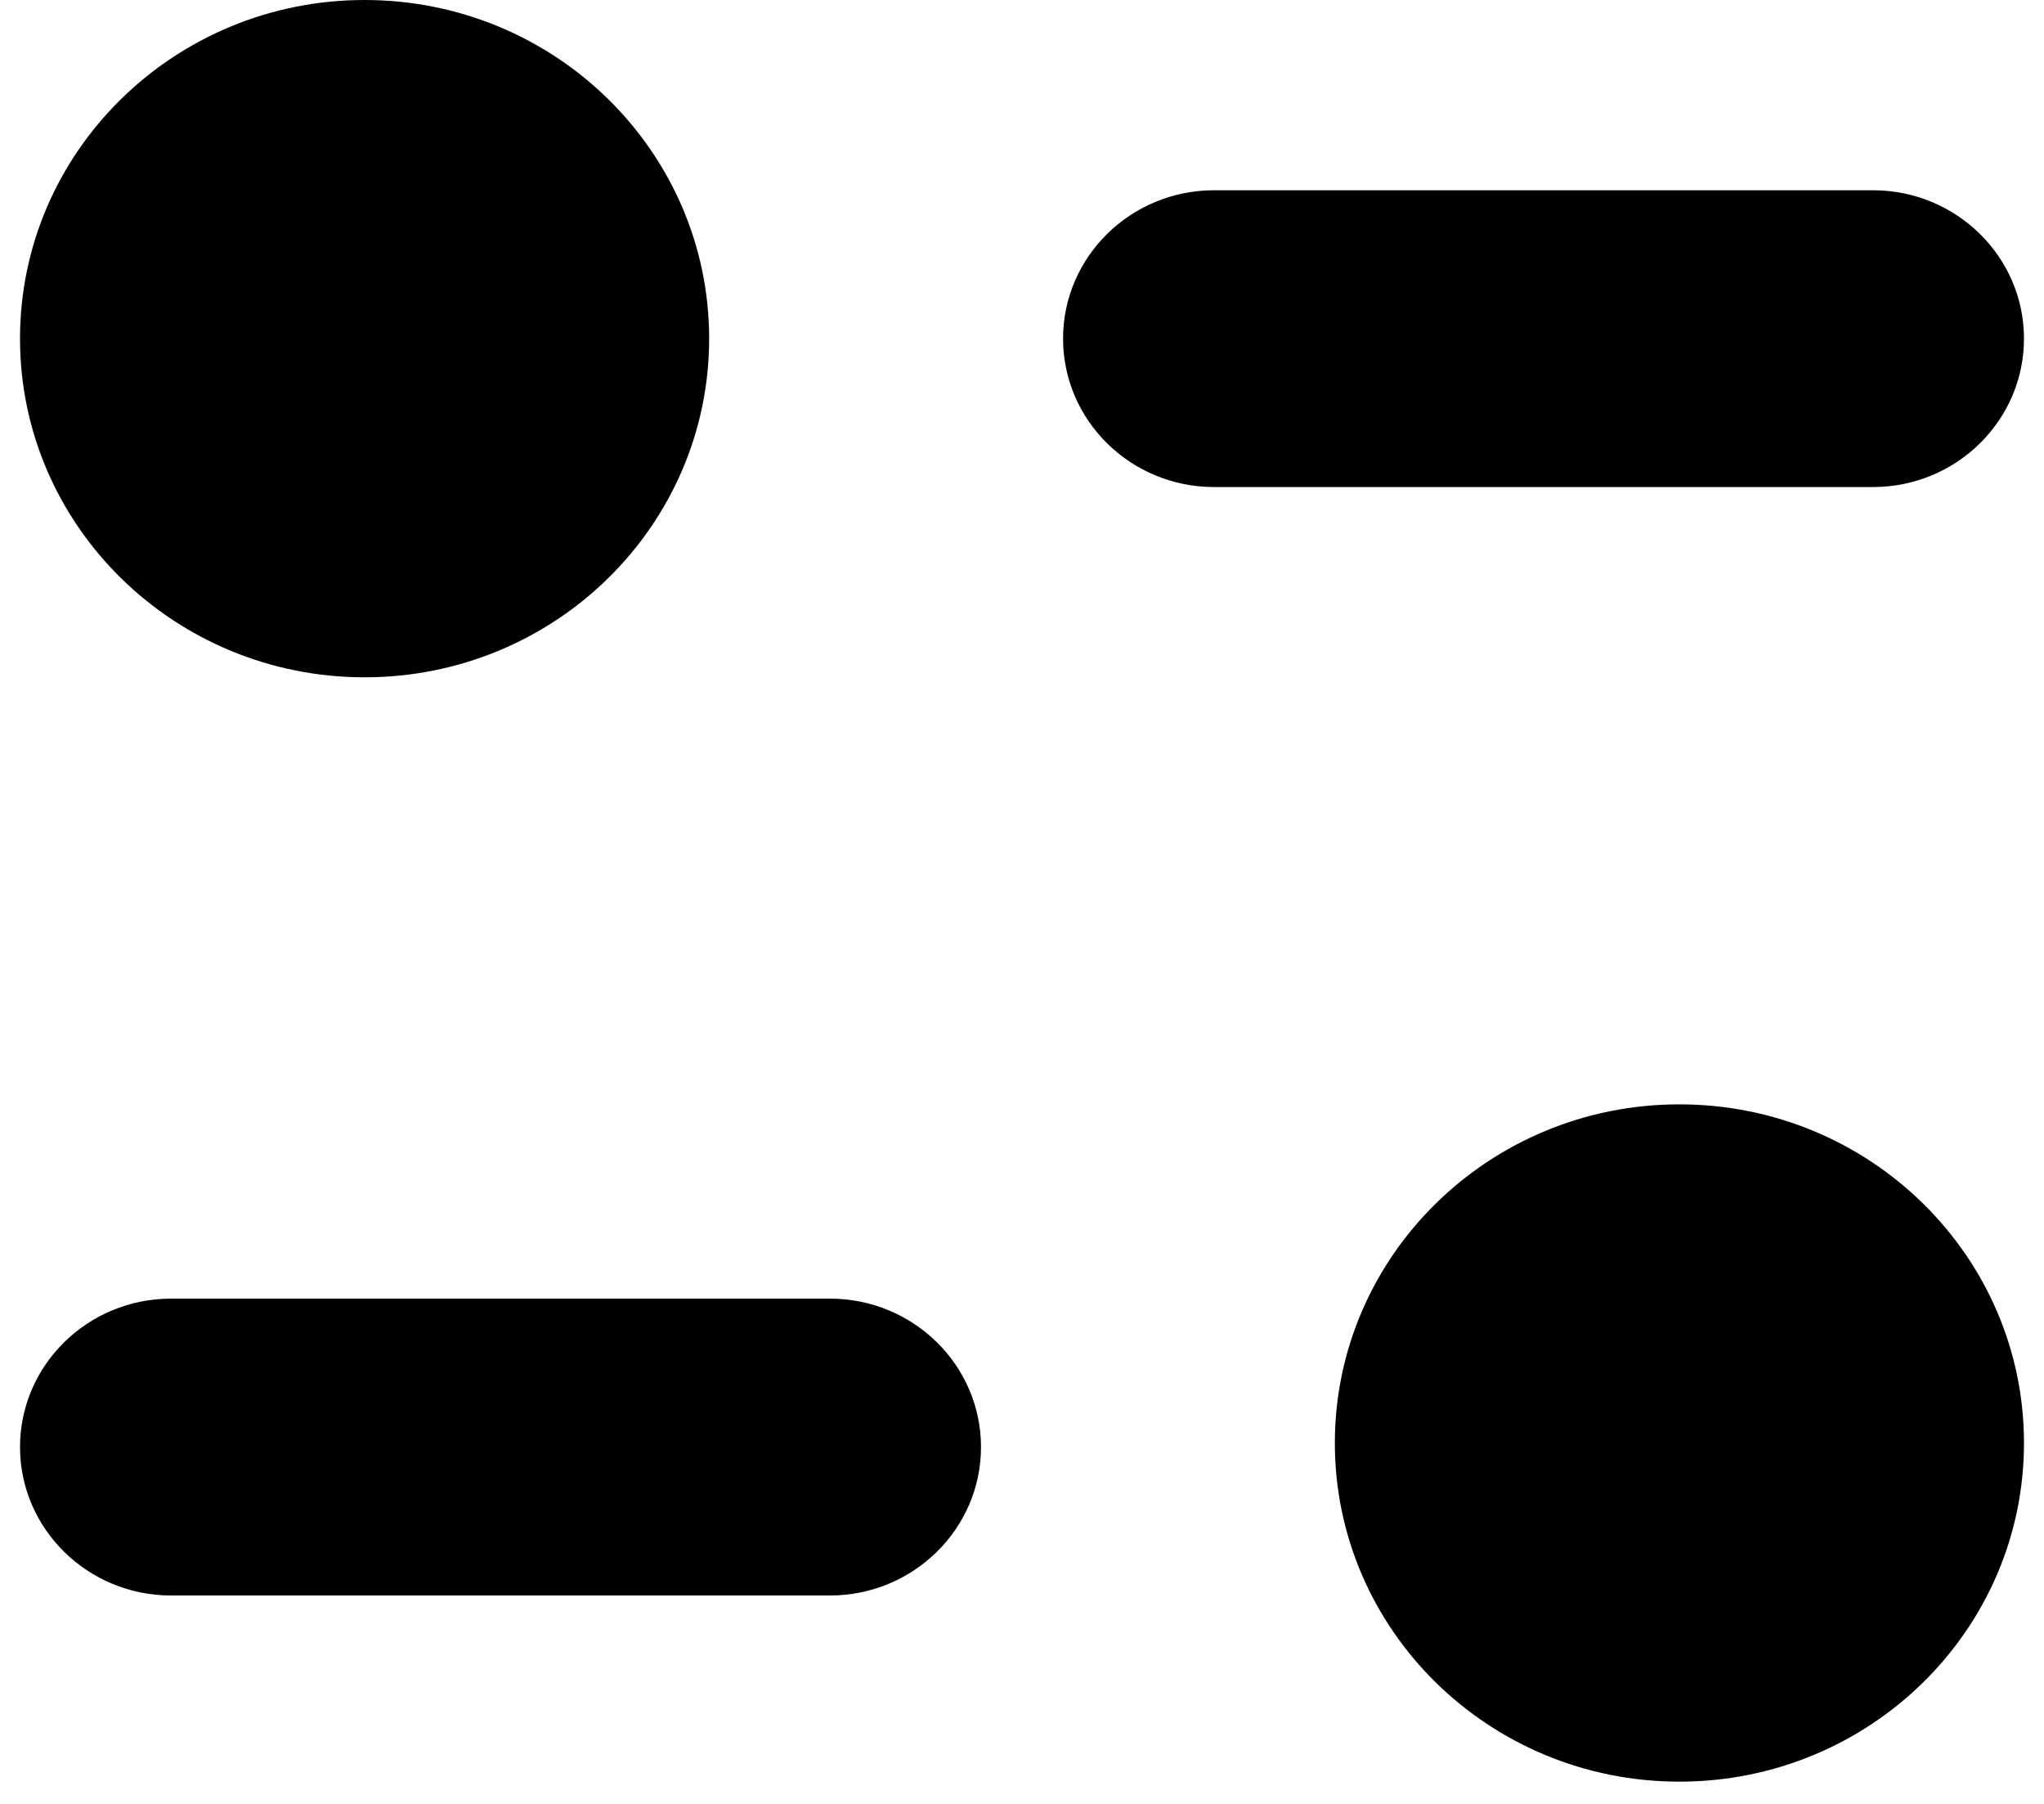 <svg width="34" height="30" viewBox="0 0 34 30" fill="none" xmlns="http://www.w3.org/2000/svg">
<path d="M27.935 18.366C31.102 18.366 33.667 20.888 33.667 23.999C33.667 27.108 31.102 29.63 27.935 29.63C24.77 29.63 22.204 27.108 22.204 23.999C22.204 20.888 24.77 18.366 27.935 18.366ZM13.805 21.597C15.192 21.597 16.318 22.703 16.318 24.066C16.318 25.426 15.192 26.534 13.805 26.534H2.846C1.459 26.534 0.333 25.426 0.333 24.066C0.333 22.703 1.459 21.597 2.846 21.597H13.805ZM6.065 0C9.231 0 11.796 2.522 11.796 5.631C11.796 8.742 9.231 11.264 6.065 11.264C2.9 11.264 0.333 8.742 0.333 5.631C0.333 2.522 2.9 0 6.065 0ZM31.155 3.164C32.541 3.164 33.667 4.27 33.667 5.631C33.667 6.994 32.541 8.1 31.155 8.1H20.196C18.809 8.1 17.683 6.994 17.683 5.631C17.683 4.27 18.809 3.164 20.196 3.164H31.155Z" fill="black"/>
</svg>
